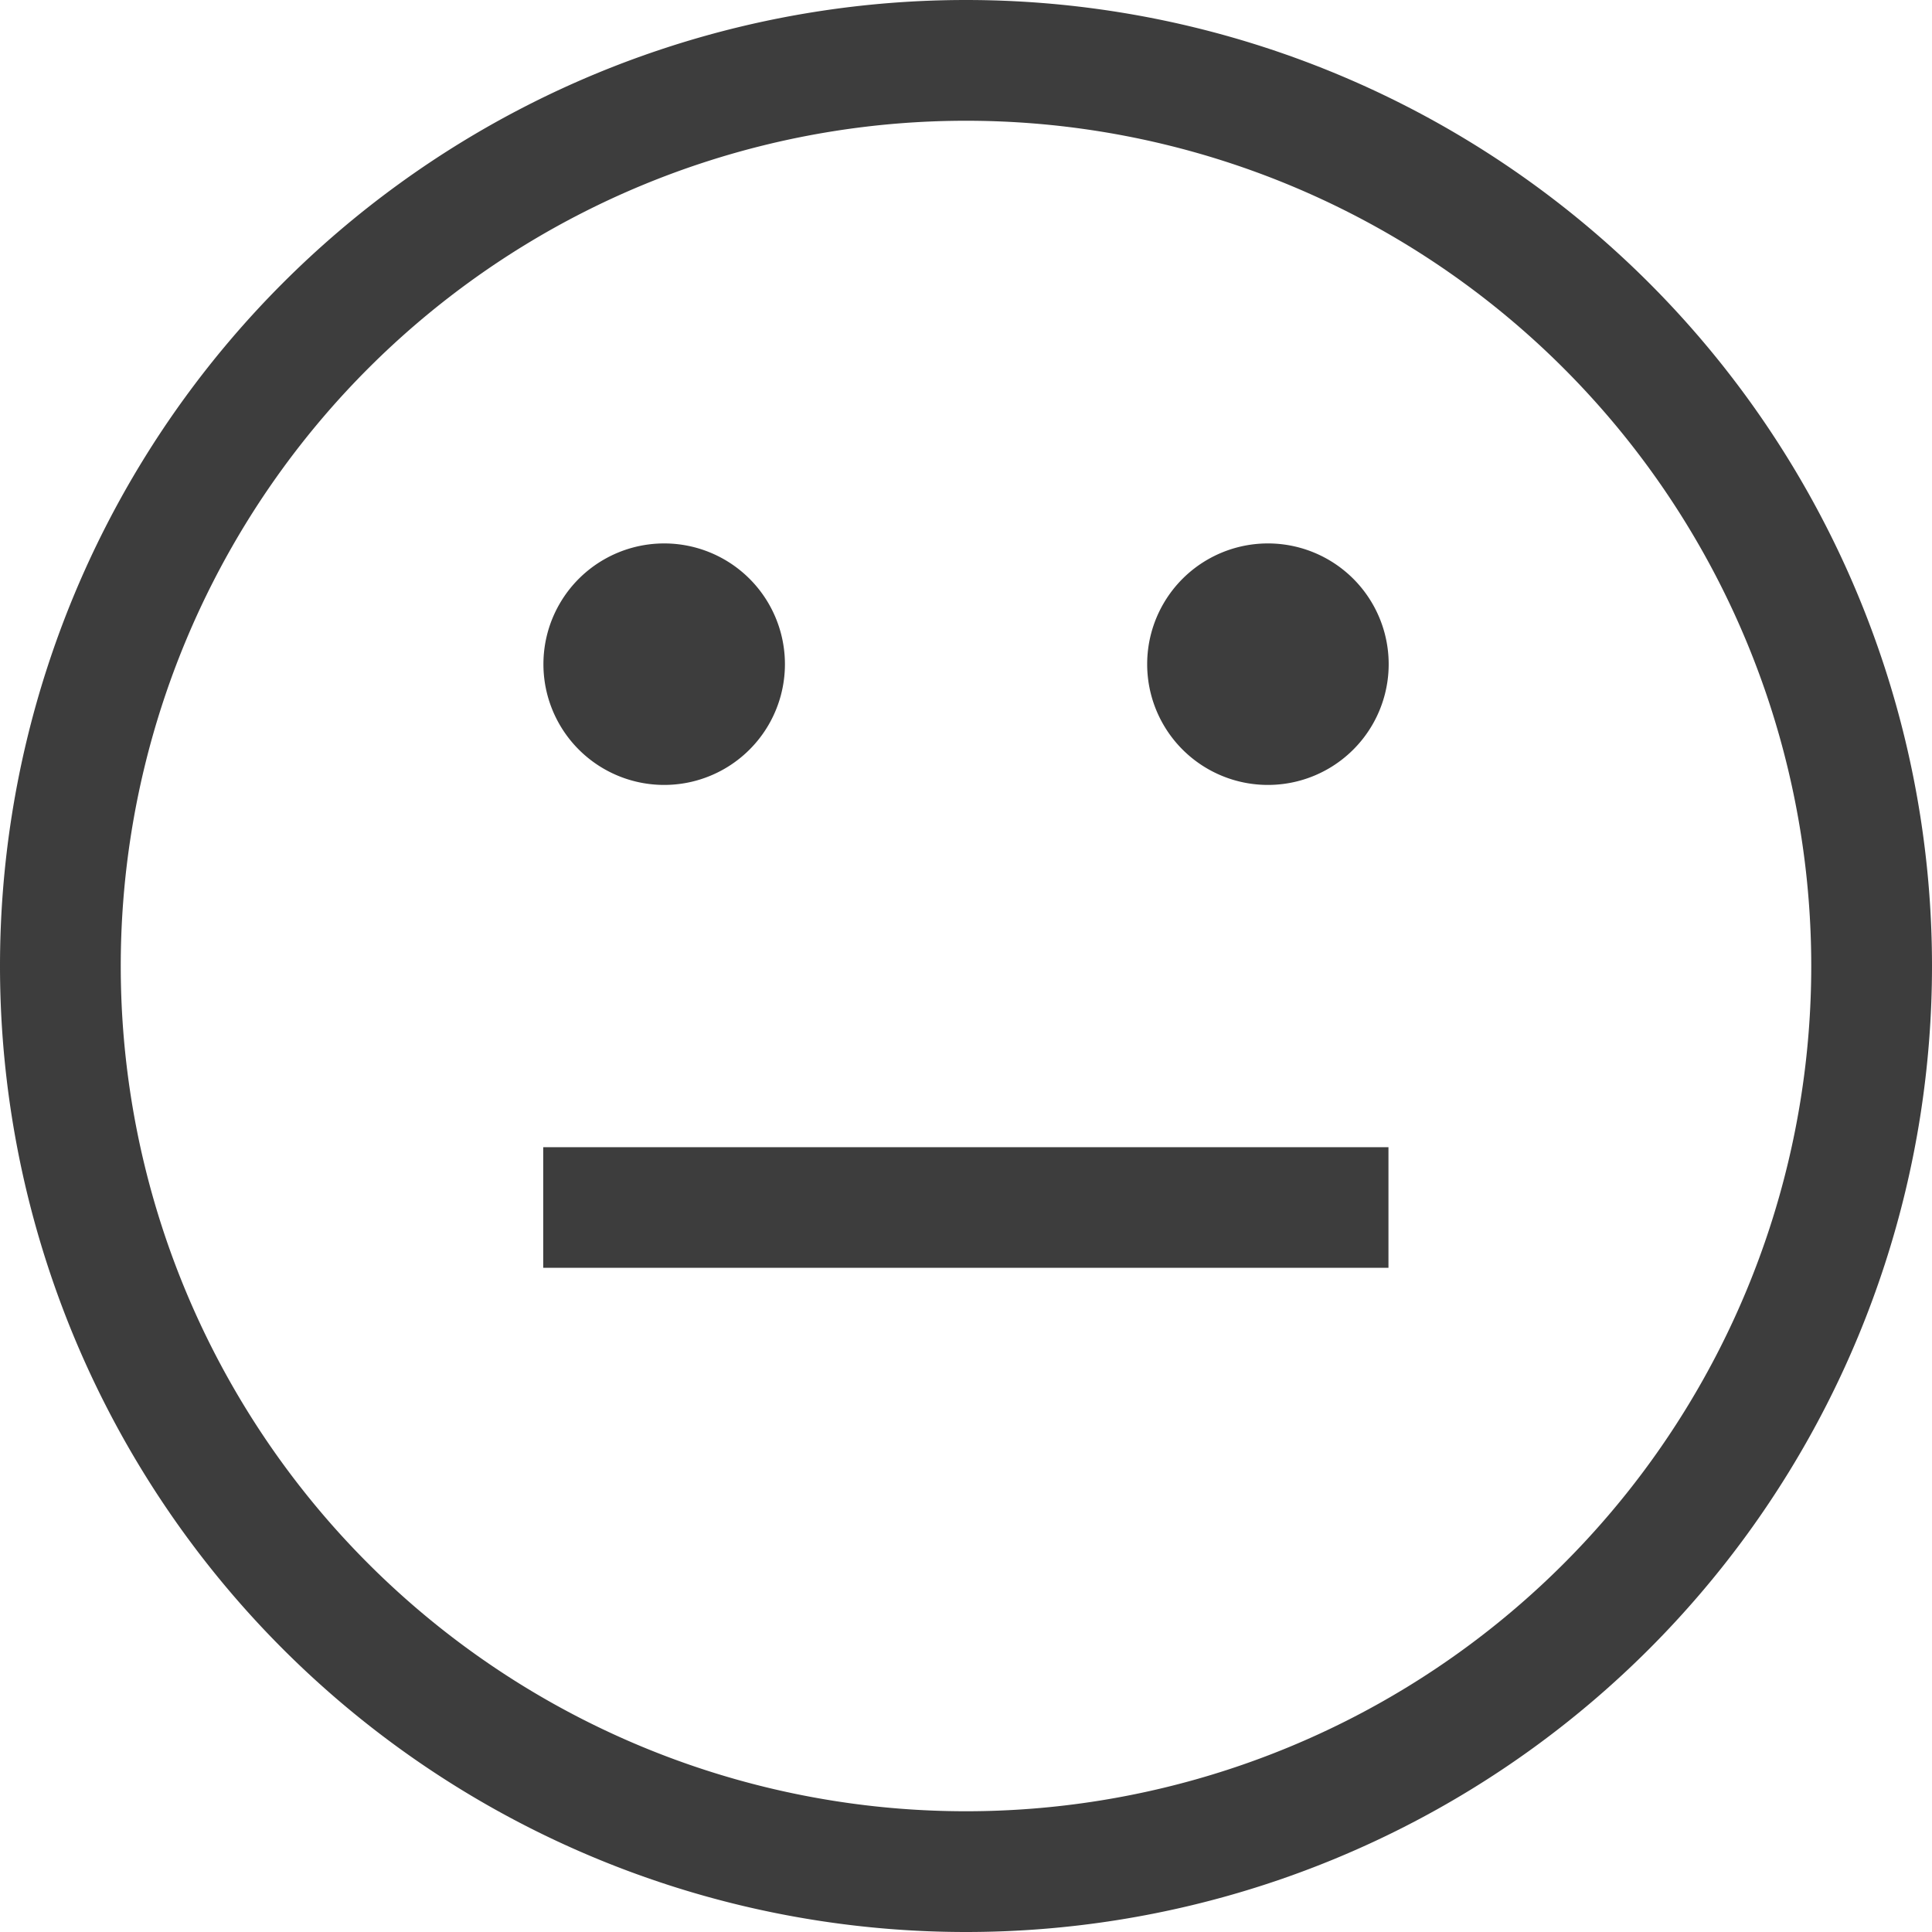 <svg width="18" height="18" fill="none" xmlns="http://www.w3.org/2000/svg"><path d="M9 0a9 9 0 100 18A9 9 0 009 0zm0 16.875a7.875 7.875 0 110-15.75 7.875 7.875 0 010 15.75z" fill="#3D3D3D"/><path d="M6.188 7.313a1.125 1.125 0 100-2.25 1.125 1.125 0 000 2.25zm5.625 0a1.125 1.125 0 100-2.25 1.125 1.125 0 000 2.25zm1.125 3.375H5.061v1.124h7.875v-1.124z" fill="#3D3D3D"/></svg>